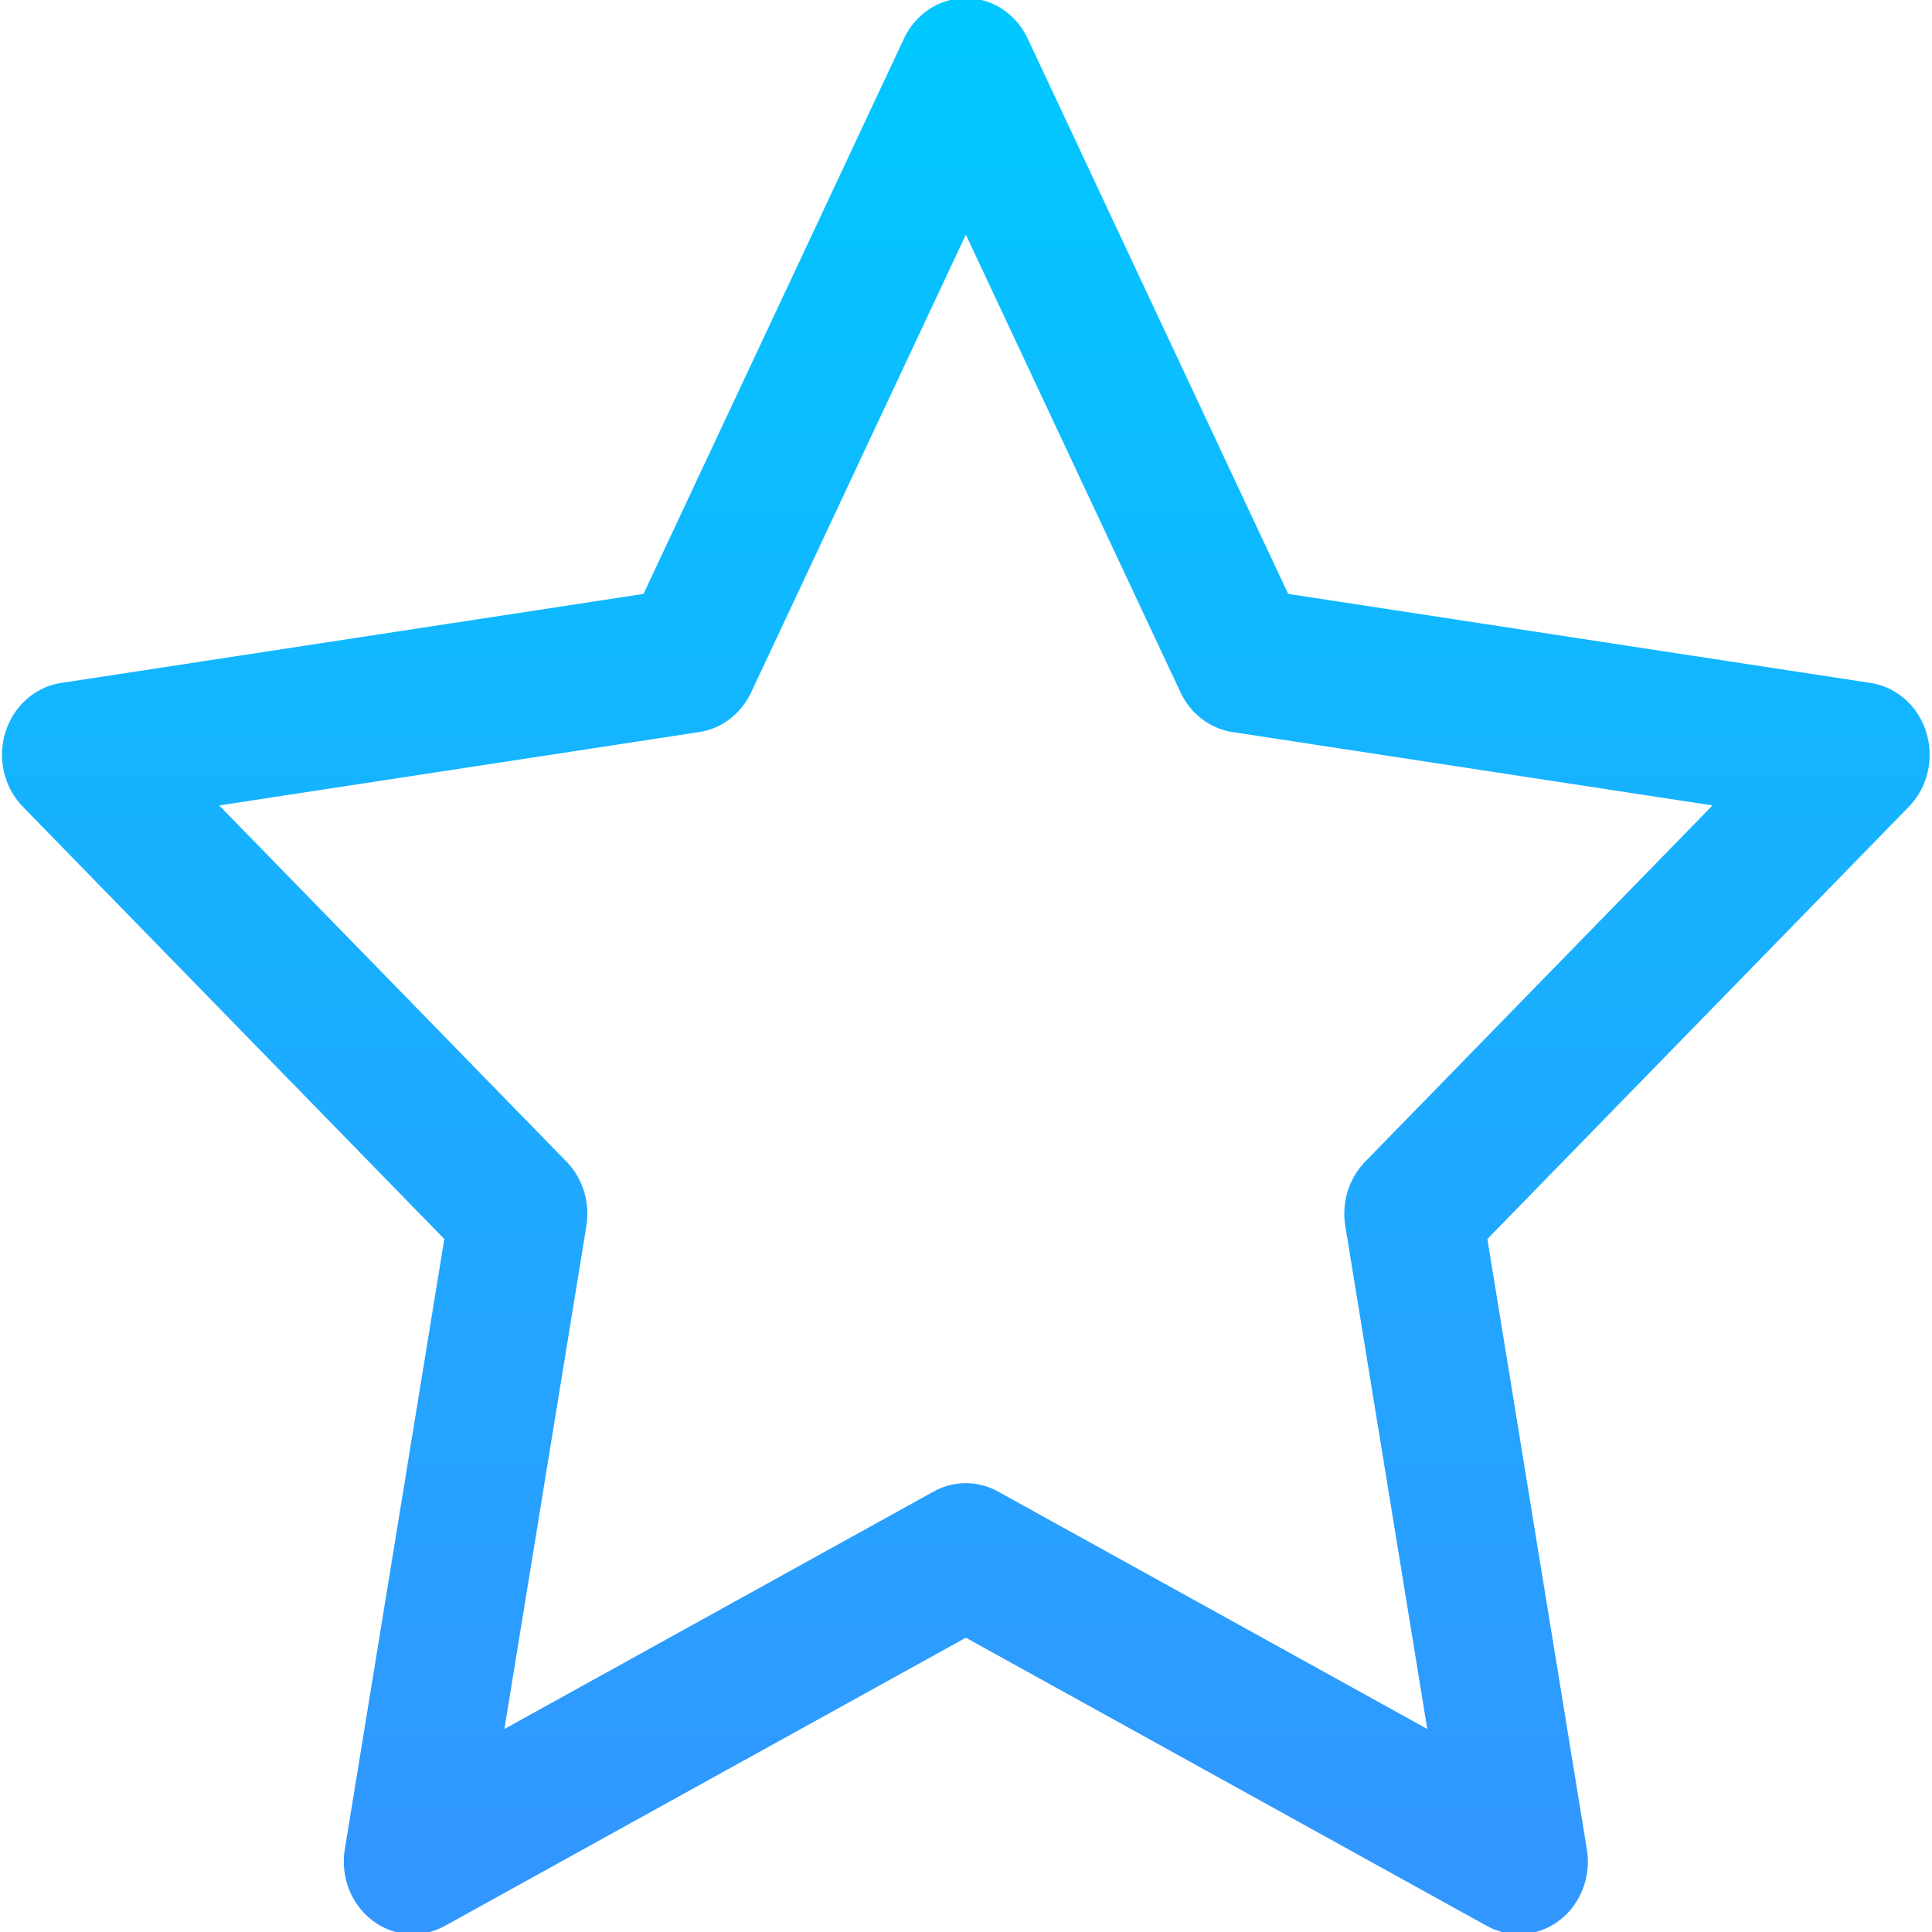 <?xml version="1.0" encoding="UTF-8" standalone="no"?>
<svg xmlns:rdf="http://www.w3.org/1999/02/22-rdf-syntax-ns#" xmlns="http://www.w3.org/2000/svg" height="512" width="512" version="1.1" xmlns:cc="http://creativecommons.org/ns#" xmlns:xlink="http://www.w3.org/1999/xlink" viewBox="0 0 512 512" xmlns:dc="http://purl.org/dc/elements/1.1/">
 <defs>
  <linearGradient id="linearGradient4221" y2="125.56" gradientUnits="userSpaceOnUse" x2="145.68" gradientTransform="matrix(.987 0 0 .987 426.36 3.147)" y1="-562.22" x1="145.68">
   <stop style="stop-color:#3296ff" offset="0"/>
   <stop style="stop-color:#00c8ff" offset="1"/>
  </linearGradient>
 </defs>
 <path style="stroke-linejoin:round;stroke:url(#linearGradient4221);stroke-width:51.558;fill:none" transform="matrix(.709 0 0 -.746 152.67 93.17)" d="m145.68 99.787-103.36-209.44-231.12-33.58l167.24-163.02-39.48-230.19 206.72 108.68 206.72-108.68-39.48 230.19 167.24 163.02-231.12 33.584z"/>
</svg>
